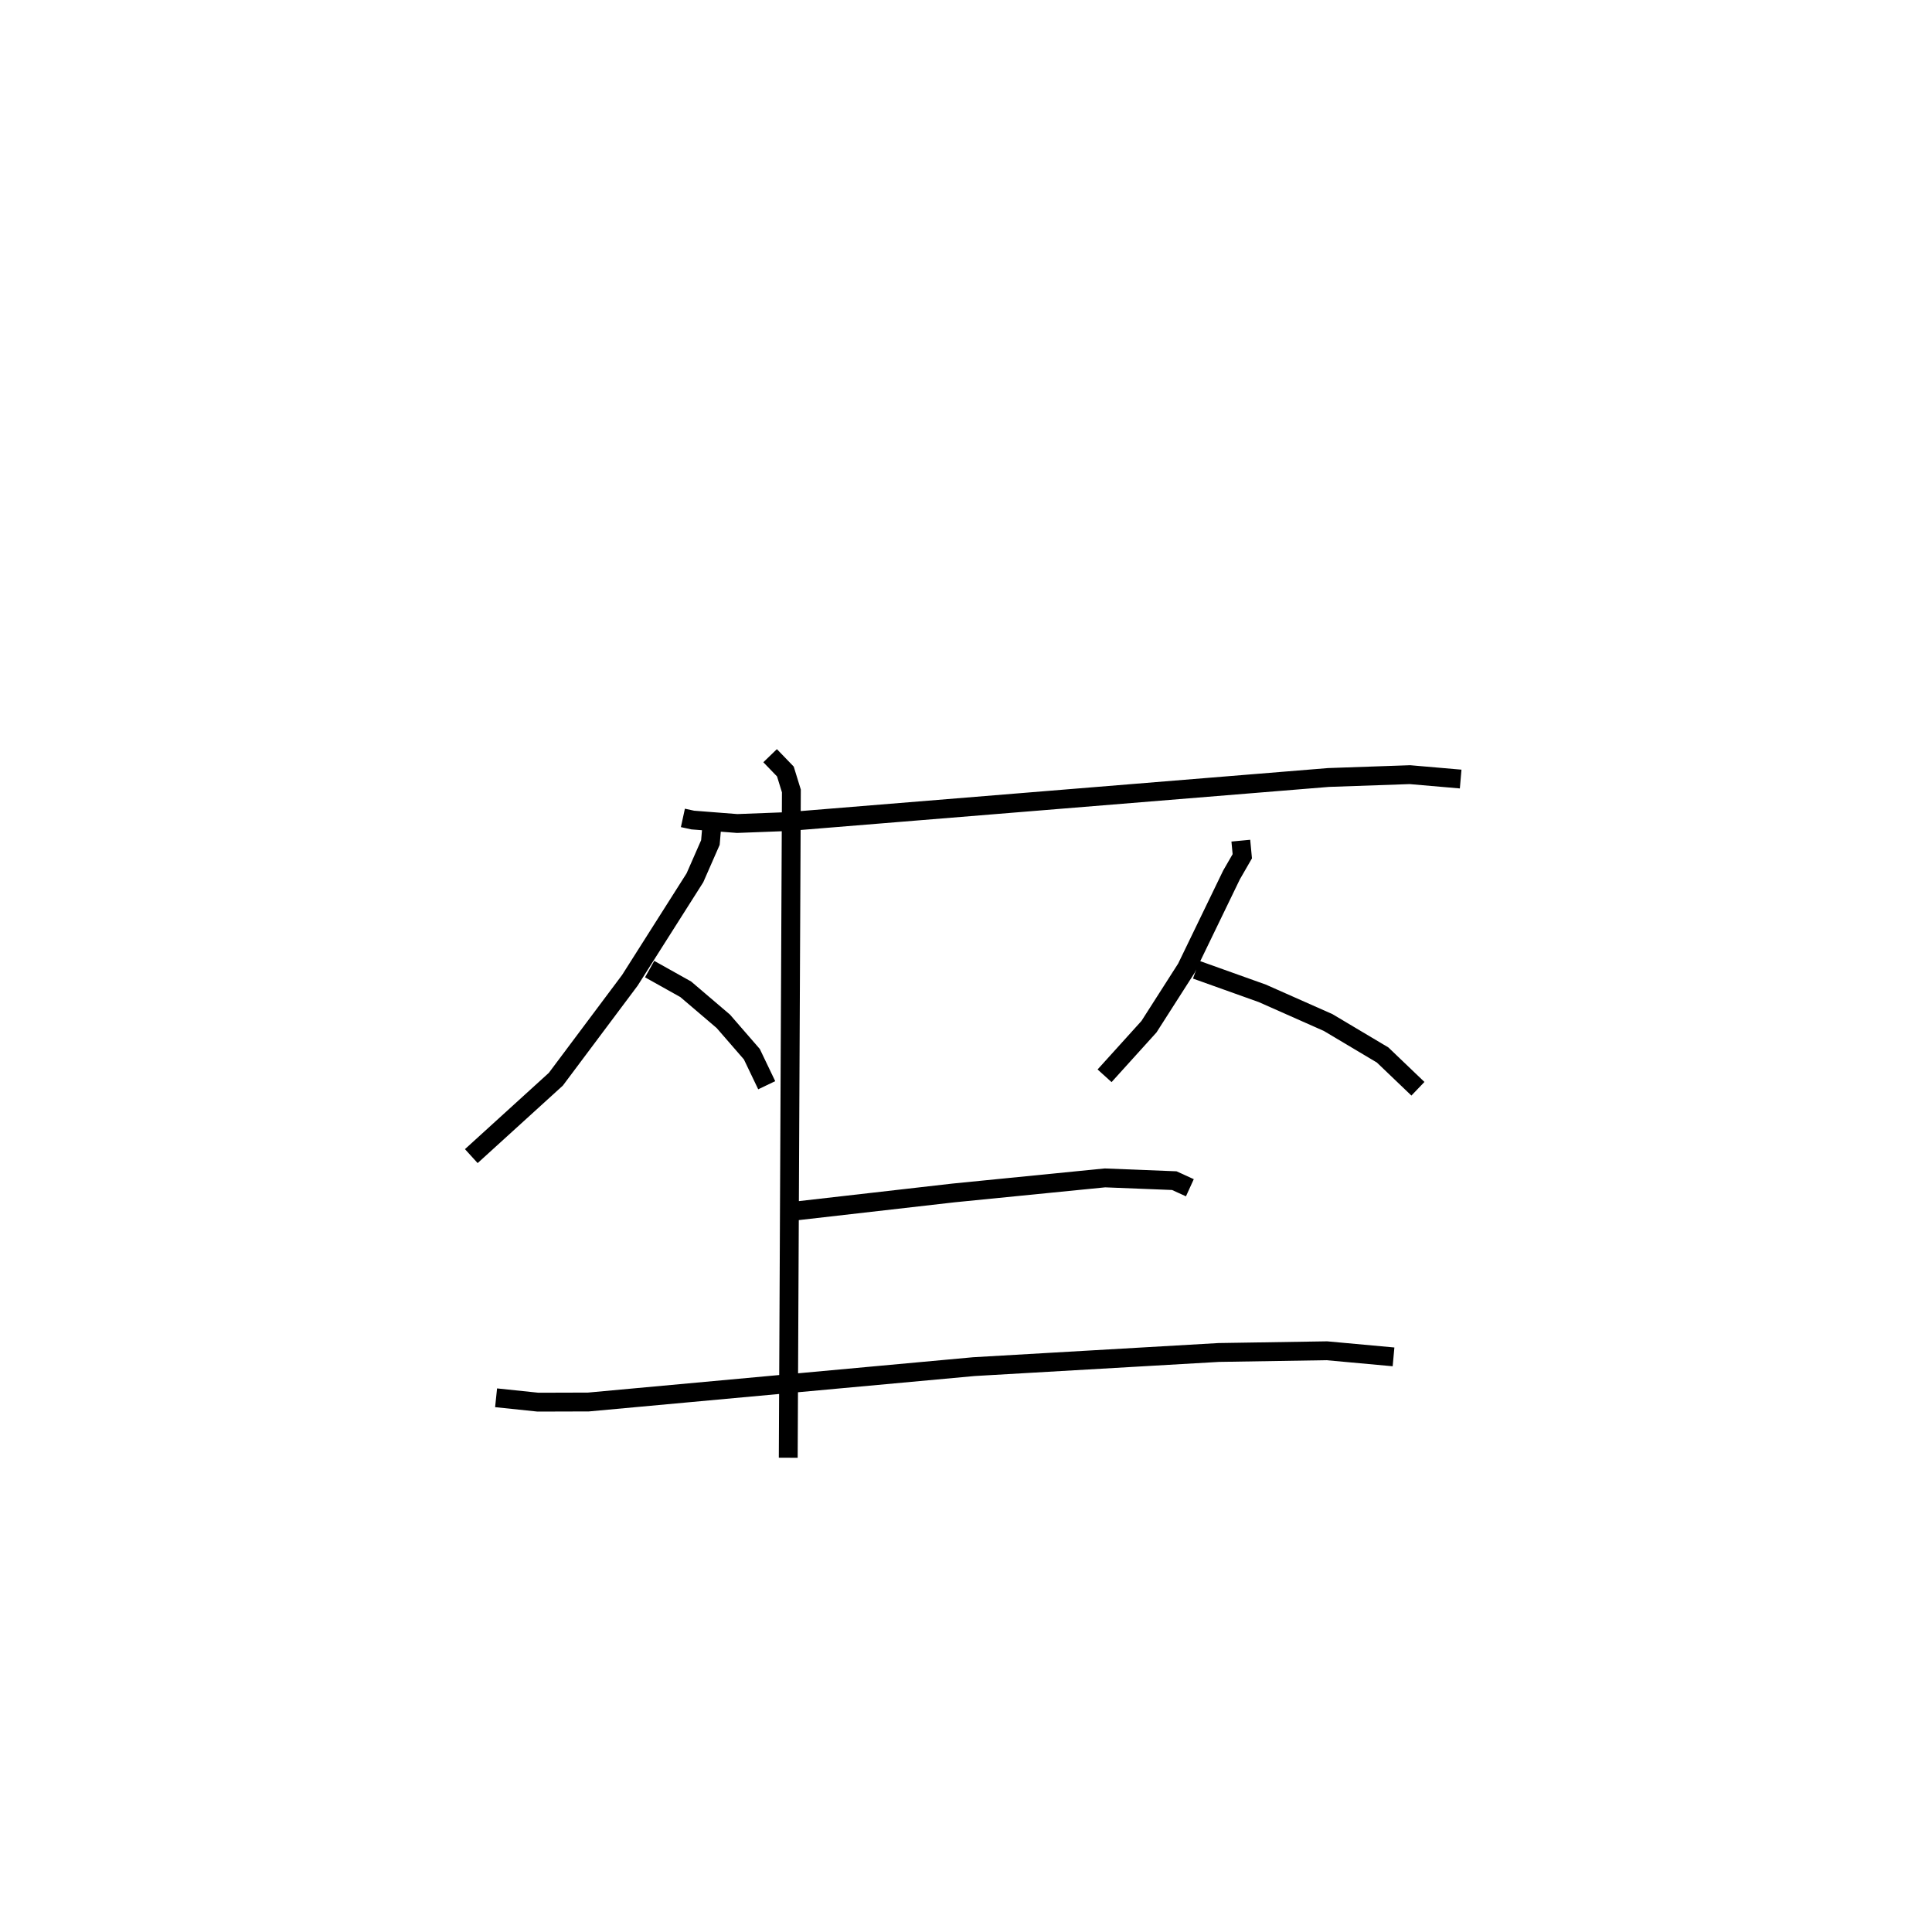 <?xml version="1.0" encoding="utf-8" ?>
<svg baseProfile="full" height="102.318" version="1.1" width="102.479" xmlns="http://www.w3.org/2000/svg" xmlns:ev="http://www.w3.org/2001/xml-events" xmlns:xlink="http://www.w3.org/1999/xlink"><defs /><rect fill="white" height="102.318" width="102.479" x="0" y="0" /><path d="M26.778,25 m0.0,0.0 m9.445,18.382 l0.524,0.114 2.357,0.183 l2.676,-0.102 28.691,-2.339 l4.314,-0.15 2.693,0.233 m-39.734,2.629 l-0.062,0.737 -0.821,1.871 l-3.451,5.438 -3.926,5.246 l-4.485,4.079 m9.46,-9.92 l1.916,1.072 1.993,1.699 l1.512,1.742 0.789,1.647 m25.148,-12.972 l0.078,0.827 -0.571,0.99 l-2.394,4.946 -1.985,3.104 l-2.355,2.604 m4.858,-5.627 l3.508,1.254 3.492,1.548 l2.89,1.721 1.873,1.792 m-34.362,-17.666 l0.81,0.839 0.318,1.031 l-0.166,35.367 m-0.227,-13.018 l8.993,-1.027 8.031,-0.798 l3.68,0.146 0.826,0.377 m-36.8,11.14 l2.222,0.232 2.677,-0.008 l20.444,-1.876 12.99,-0.751 l5.73,-0.091 3.54,0.324 " fill="none" stroke="black" stroke-width="1" /></svg>